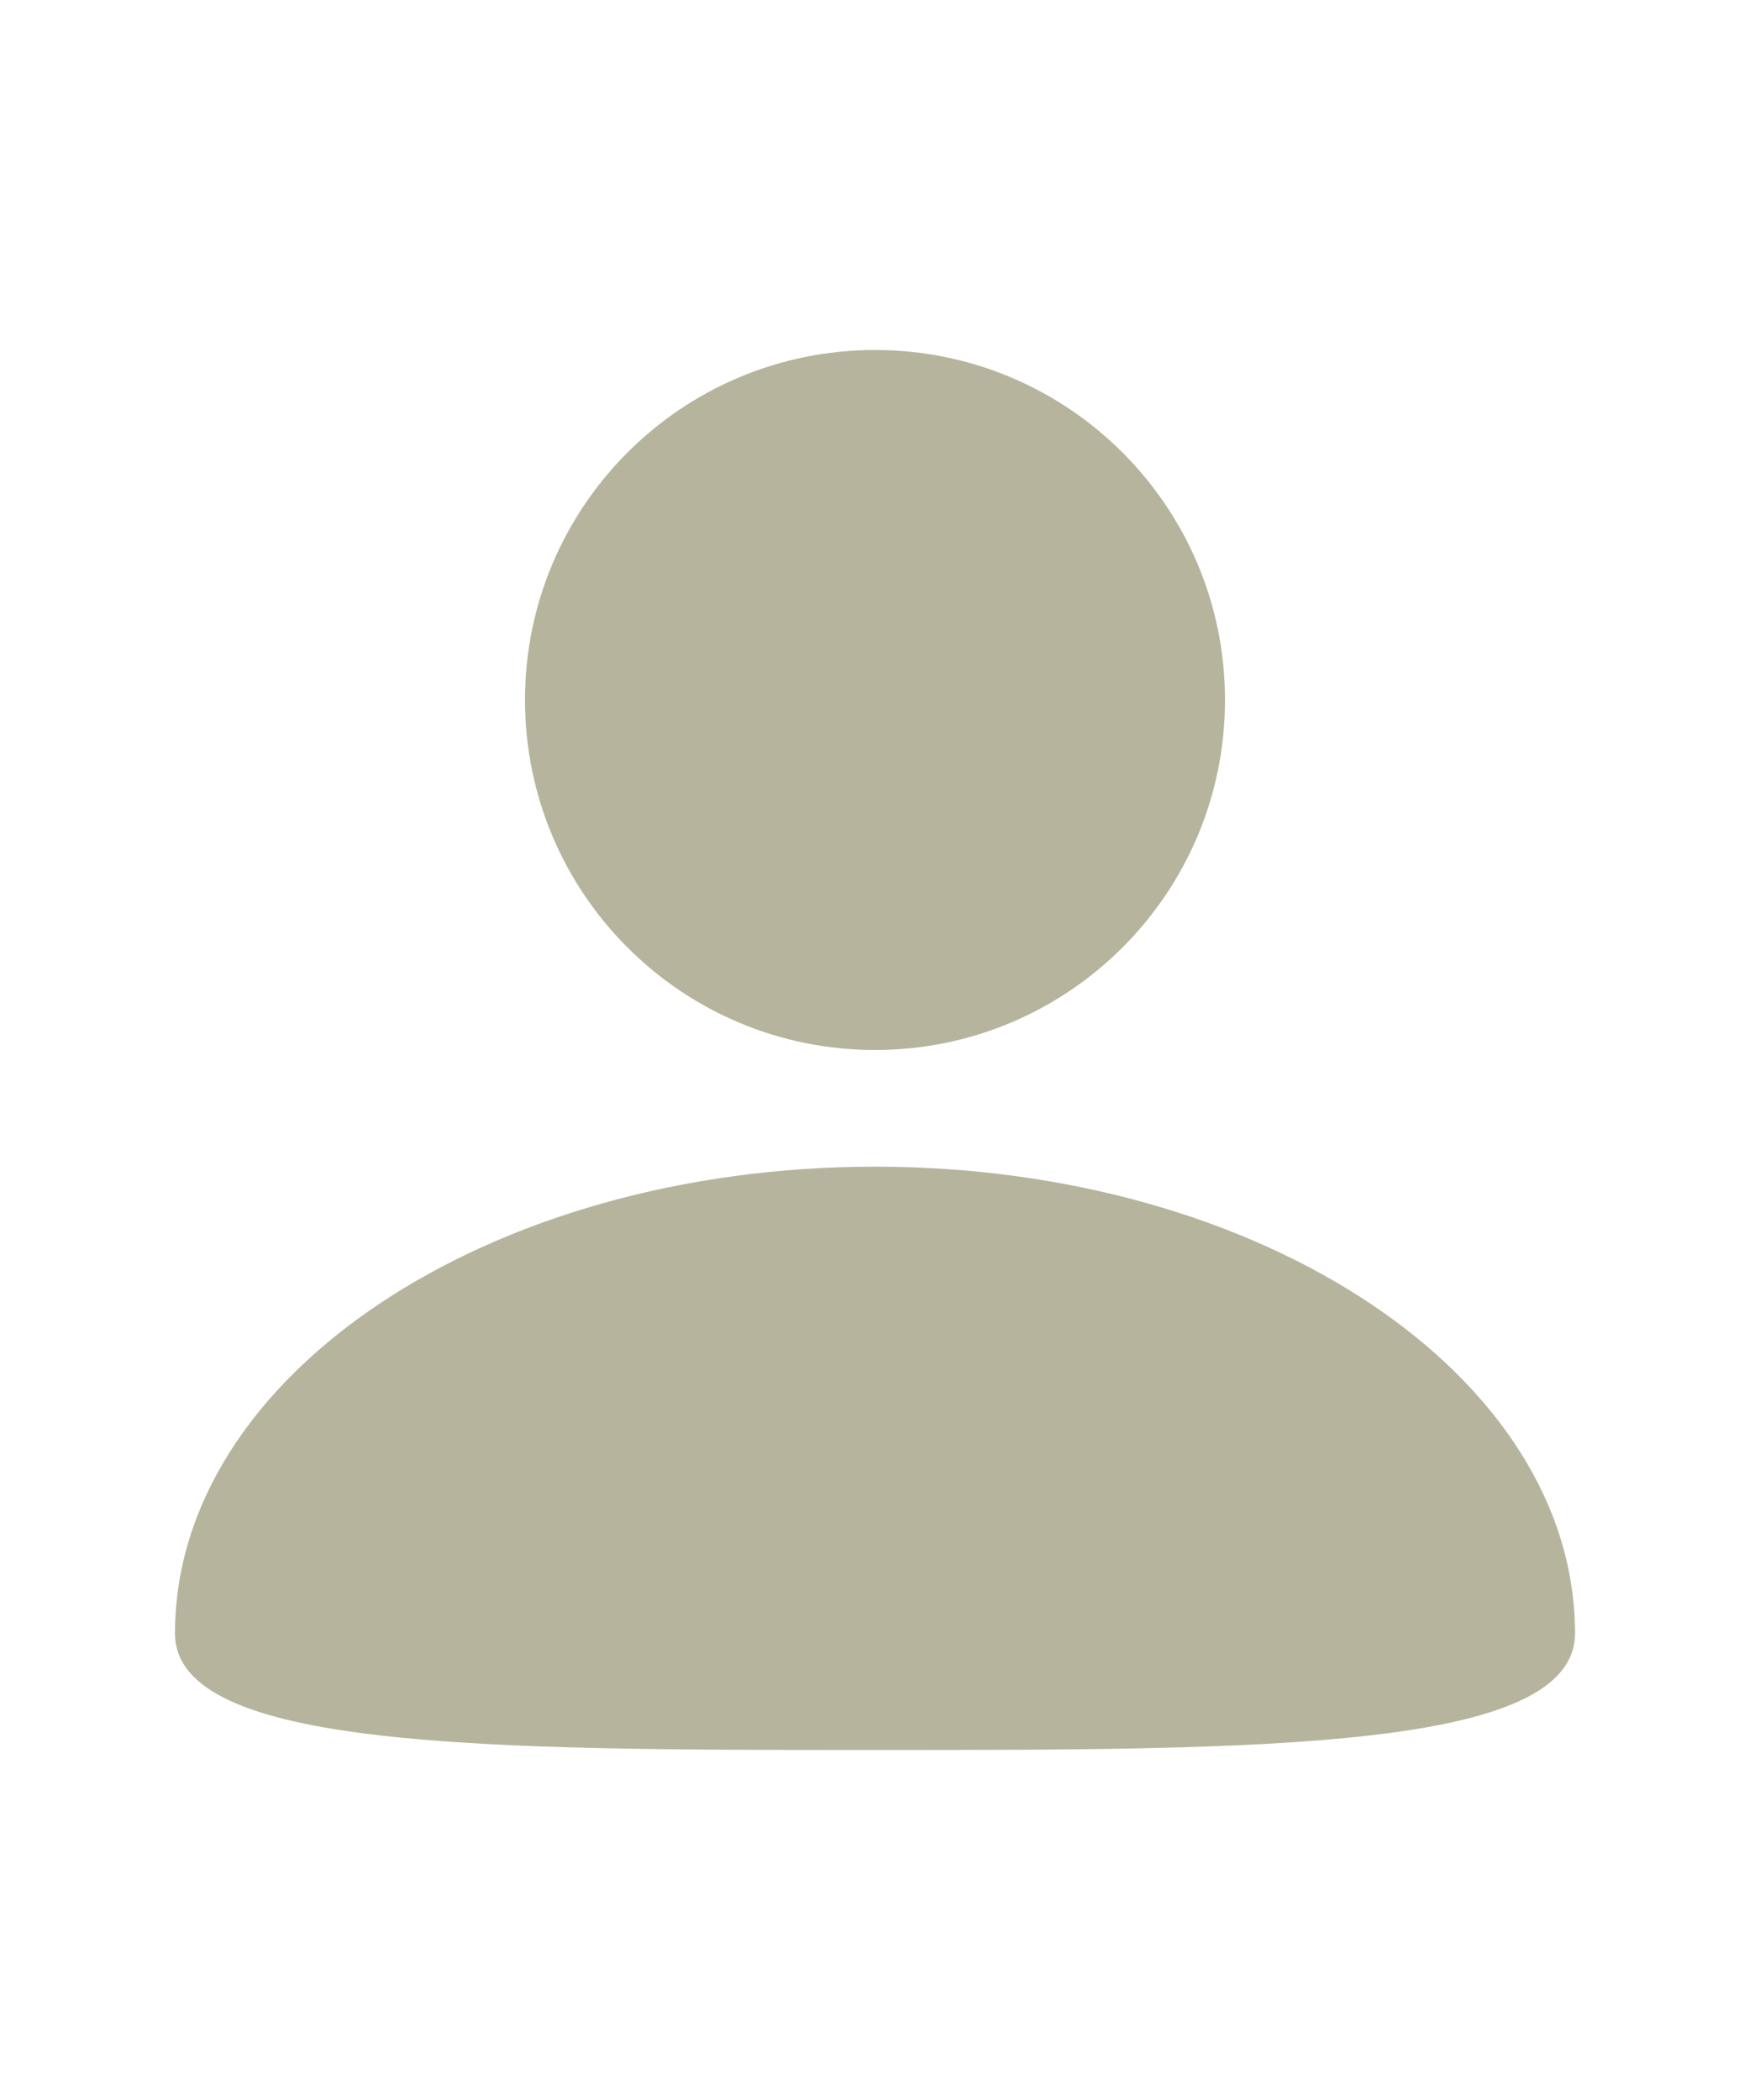 <svg width="15" height="18" viewBox="0 0 15 18" fill="none" xmlns="http://www.w3.org/2000/svg">
<path d="M10.5 6C10.5 7.657 9.157 9 7.5 9C5.843 9 4.5 7.657 4.5 6C4.5 4.343 5.843 3 7.5 3C9.157 3 10.5 4.343 10.5 6Z" fill="#B7B49D"/>
<path d="M13.5 14C13.5 15 10.814 15 7.5 15C4.186 15 1.5 15 1.5 14C1.5 11.791 4.186 10 7.5 10C10.814 10 13.5 11.791 13.5 14Z" fill="#B7B49D"/>
</svg>

